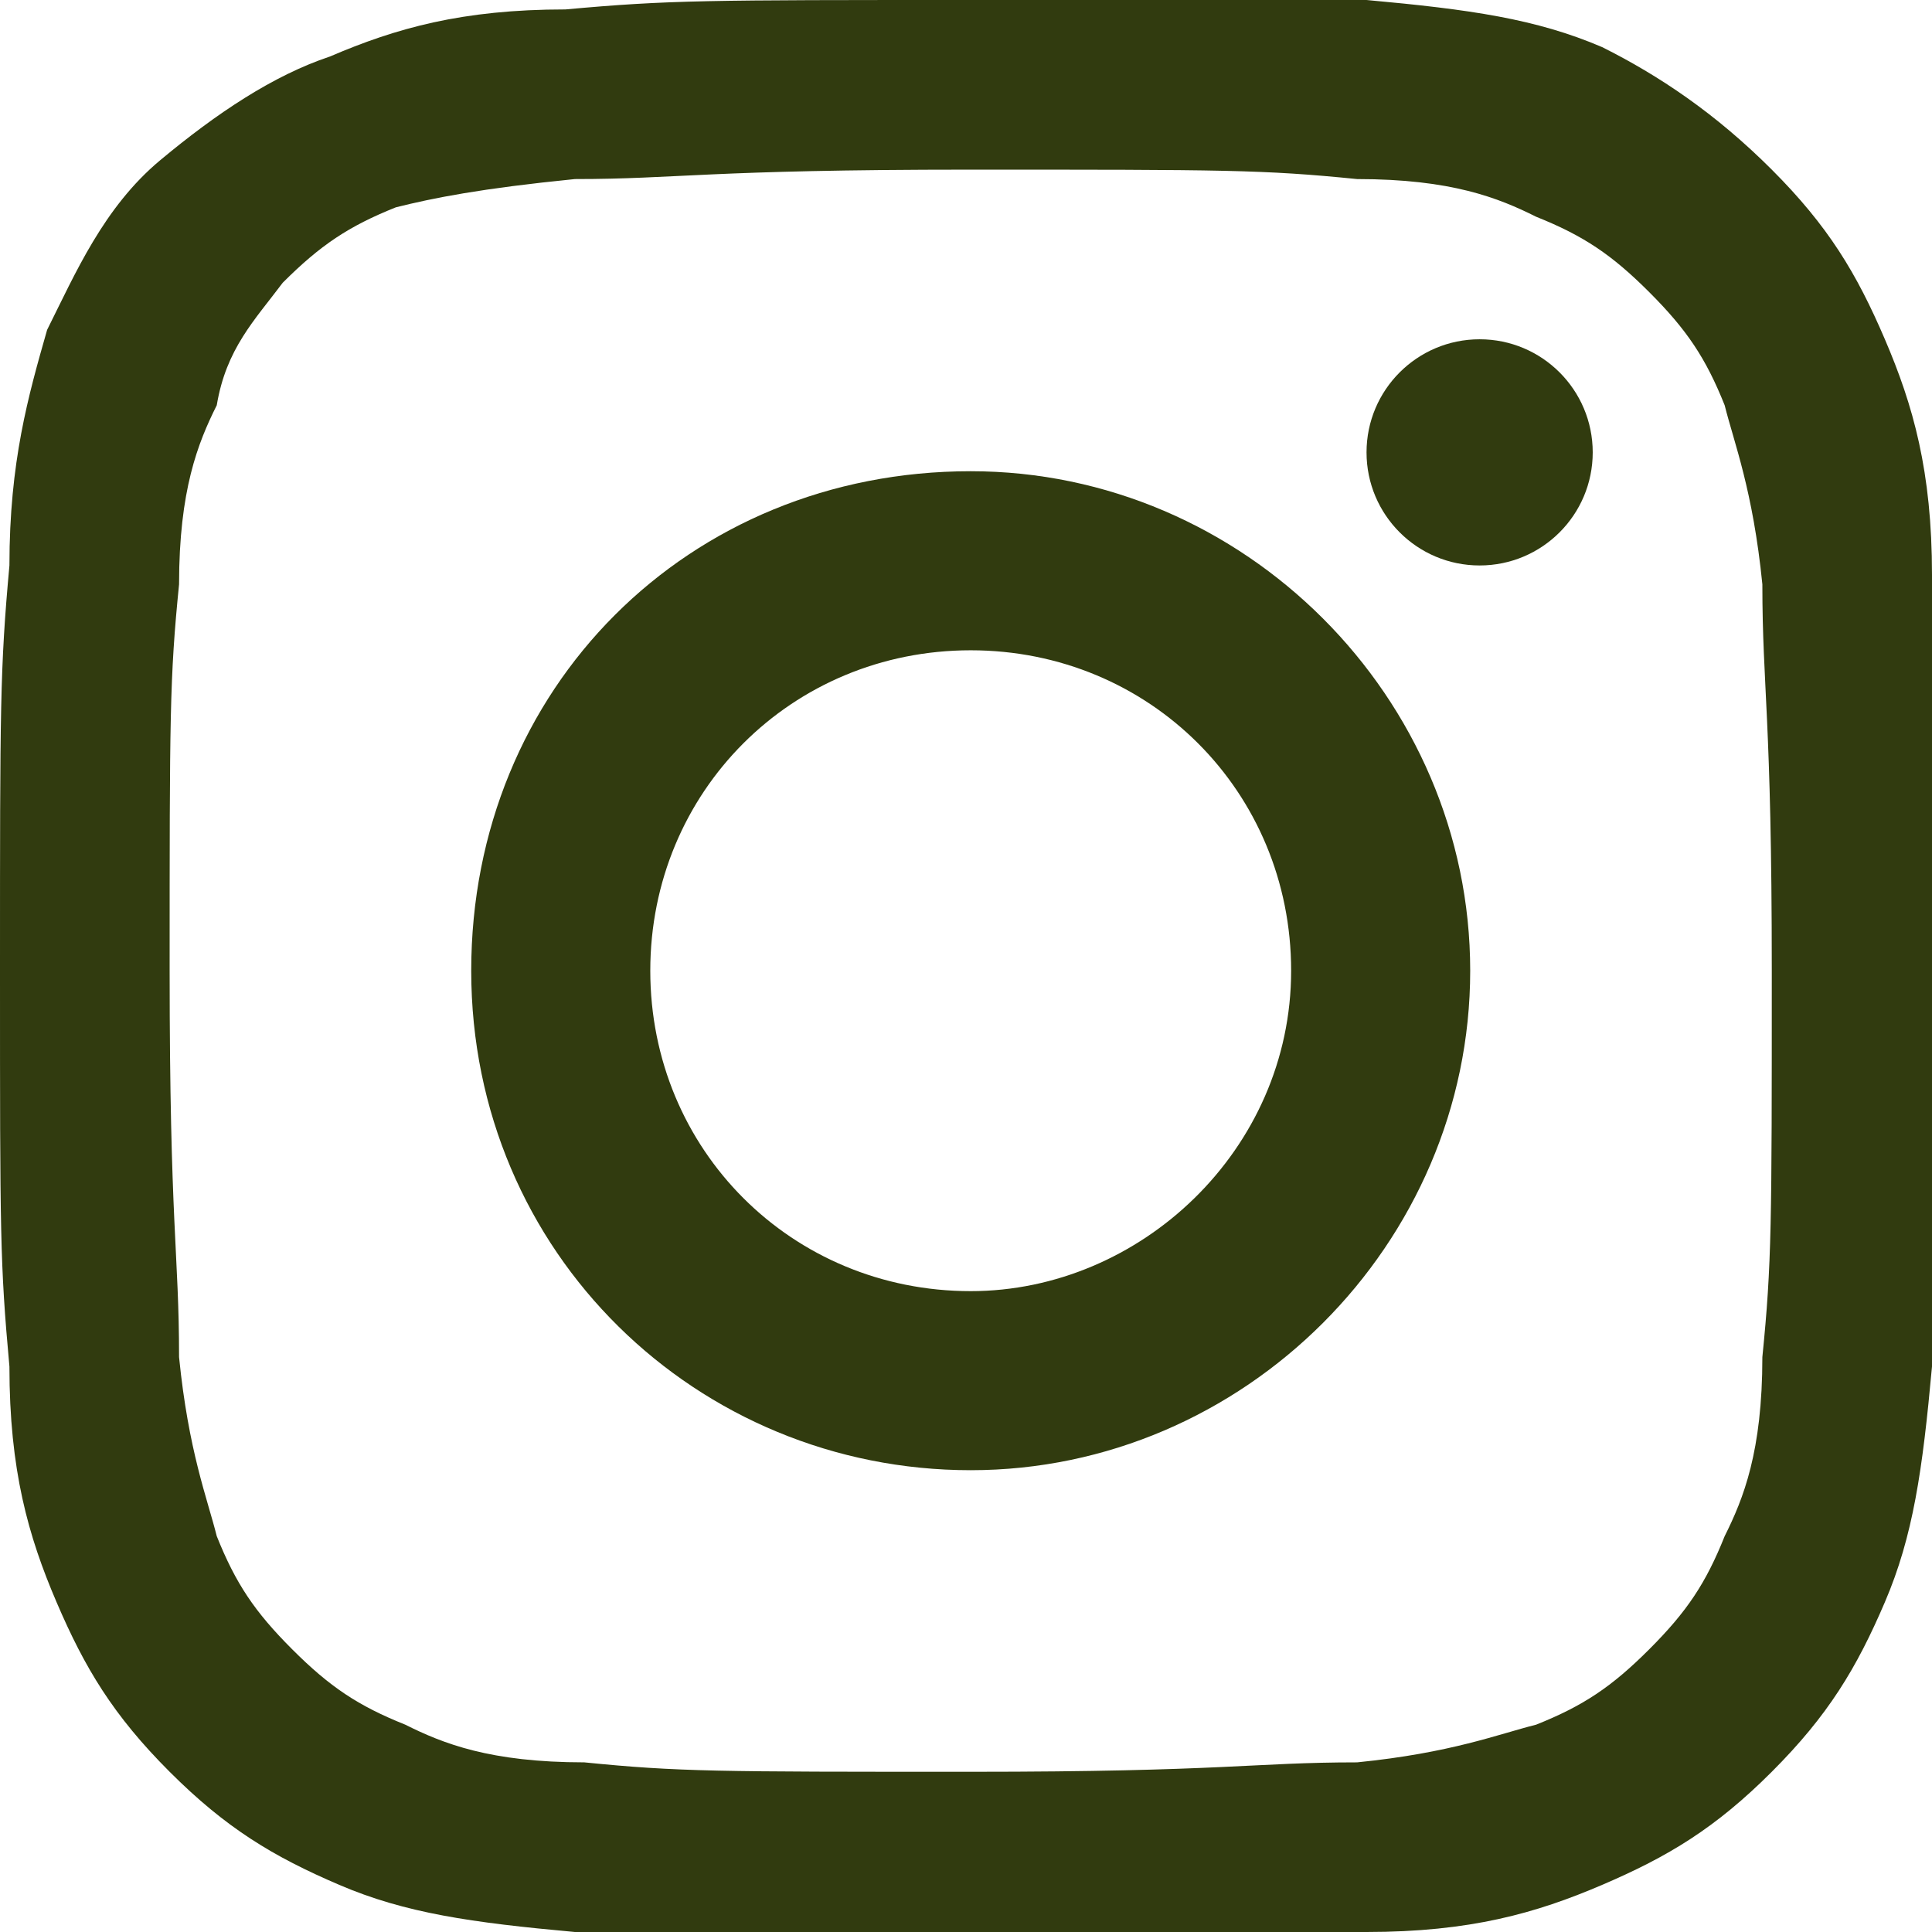 <svg id="Слой_1" xmlns="http://www.w3.org/2000/svg" viewBox="0 0 20.5 20.5"><style>.st0{fill:#313b0f}</style><g id="instagram_7_"><path class="st0" d="M10.3 1.8c2.7 0 3.1 0 4.1.1 1 0 1.5.2 1.9.4.5.2.8.4 1.2.8.4.4.6.7.8 1.2.1.4.3.9.4 1.9 0 1.1.1 1.4.1 4.1 0 2.7 0 3.1-.1 4.1 0 1-.2 1.5-.4 1.9-.2.5-.4.8-.8 1.2-.4.4-.7.6-1.2.8-.4.1-.9.3-1.9.4-1.1 0-1.4.1-4.1.1s-3.1 0-4.1-.1c-1 0-1.5-.2-1.9-.4-.5-.2-.8-.4-1.2-.8-.4-.4-.6-.7-.8-1.2-.1-.4-.3-.9-.4-1.9 0-1.1-.1-1.4-.1-4.1 0-2.7 0-3.1.1-4.1 0-1 .2-1.5.4-1.9.1-.6.4-.9.7-1.3.4-.4.7-.6 1.2-.8.4-.1.9-.2 1.9-.3 1.1 0 1.4-.1 4.2-.1m0-1.8C7.5 0 7.1 0 6 .1 4.9.1 4.2.3 3.5.6c-.6.2-1.2.6-1.8 1.1S.8 2.9.5 3.5C.3 4.2.1 4.9.1 6 0 7.1 0 7.5 0 10.3s0 3.1.1 4.2c0 1.1.2 1.8.5 2.5s.6 1.2 1.2 1.8 1.1.9 1.8 1.2c.7.3 1.4.4 2.5.5 1.1 0 1.4.1 4.2.1s3.1 0 4.2-.1c1.1 0 1.8-.2 2.5-.5s1.2-.6 1.8-1.2.9-1.1 1.2-1.8c.3-.7.4-1.4.5-2.5 0-1.1.1-1.4.1-4.2s0-3.1-.1-4.2c0-1.1-.2-1.8-.5-2.5s-.6-1.2-1.2-1.8S17.6.8 17 .5c-.7-.3-1.4-.4-2.5-.5h-4.2z"/><path class="st0" d="M10.3 5C7.3 5 5 7.3 5 10.3s2.4 5.3 5.3 5.3 5.3-2.4 5.3-5.3S13.2 5 10.3 5zm0 8.7c-1.9 0-3.4-1.5-3.4-3.4s1.5-3.4 3.4-3.4 3.4 1.5 3.4 3.4-1.6 3.4-3.4 3.4z"/><circle class="st0" cx="15.7" cy="4.8" r="1.2"/></g></svg>